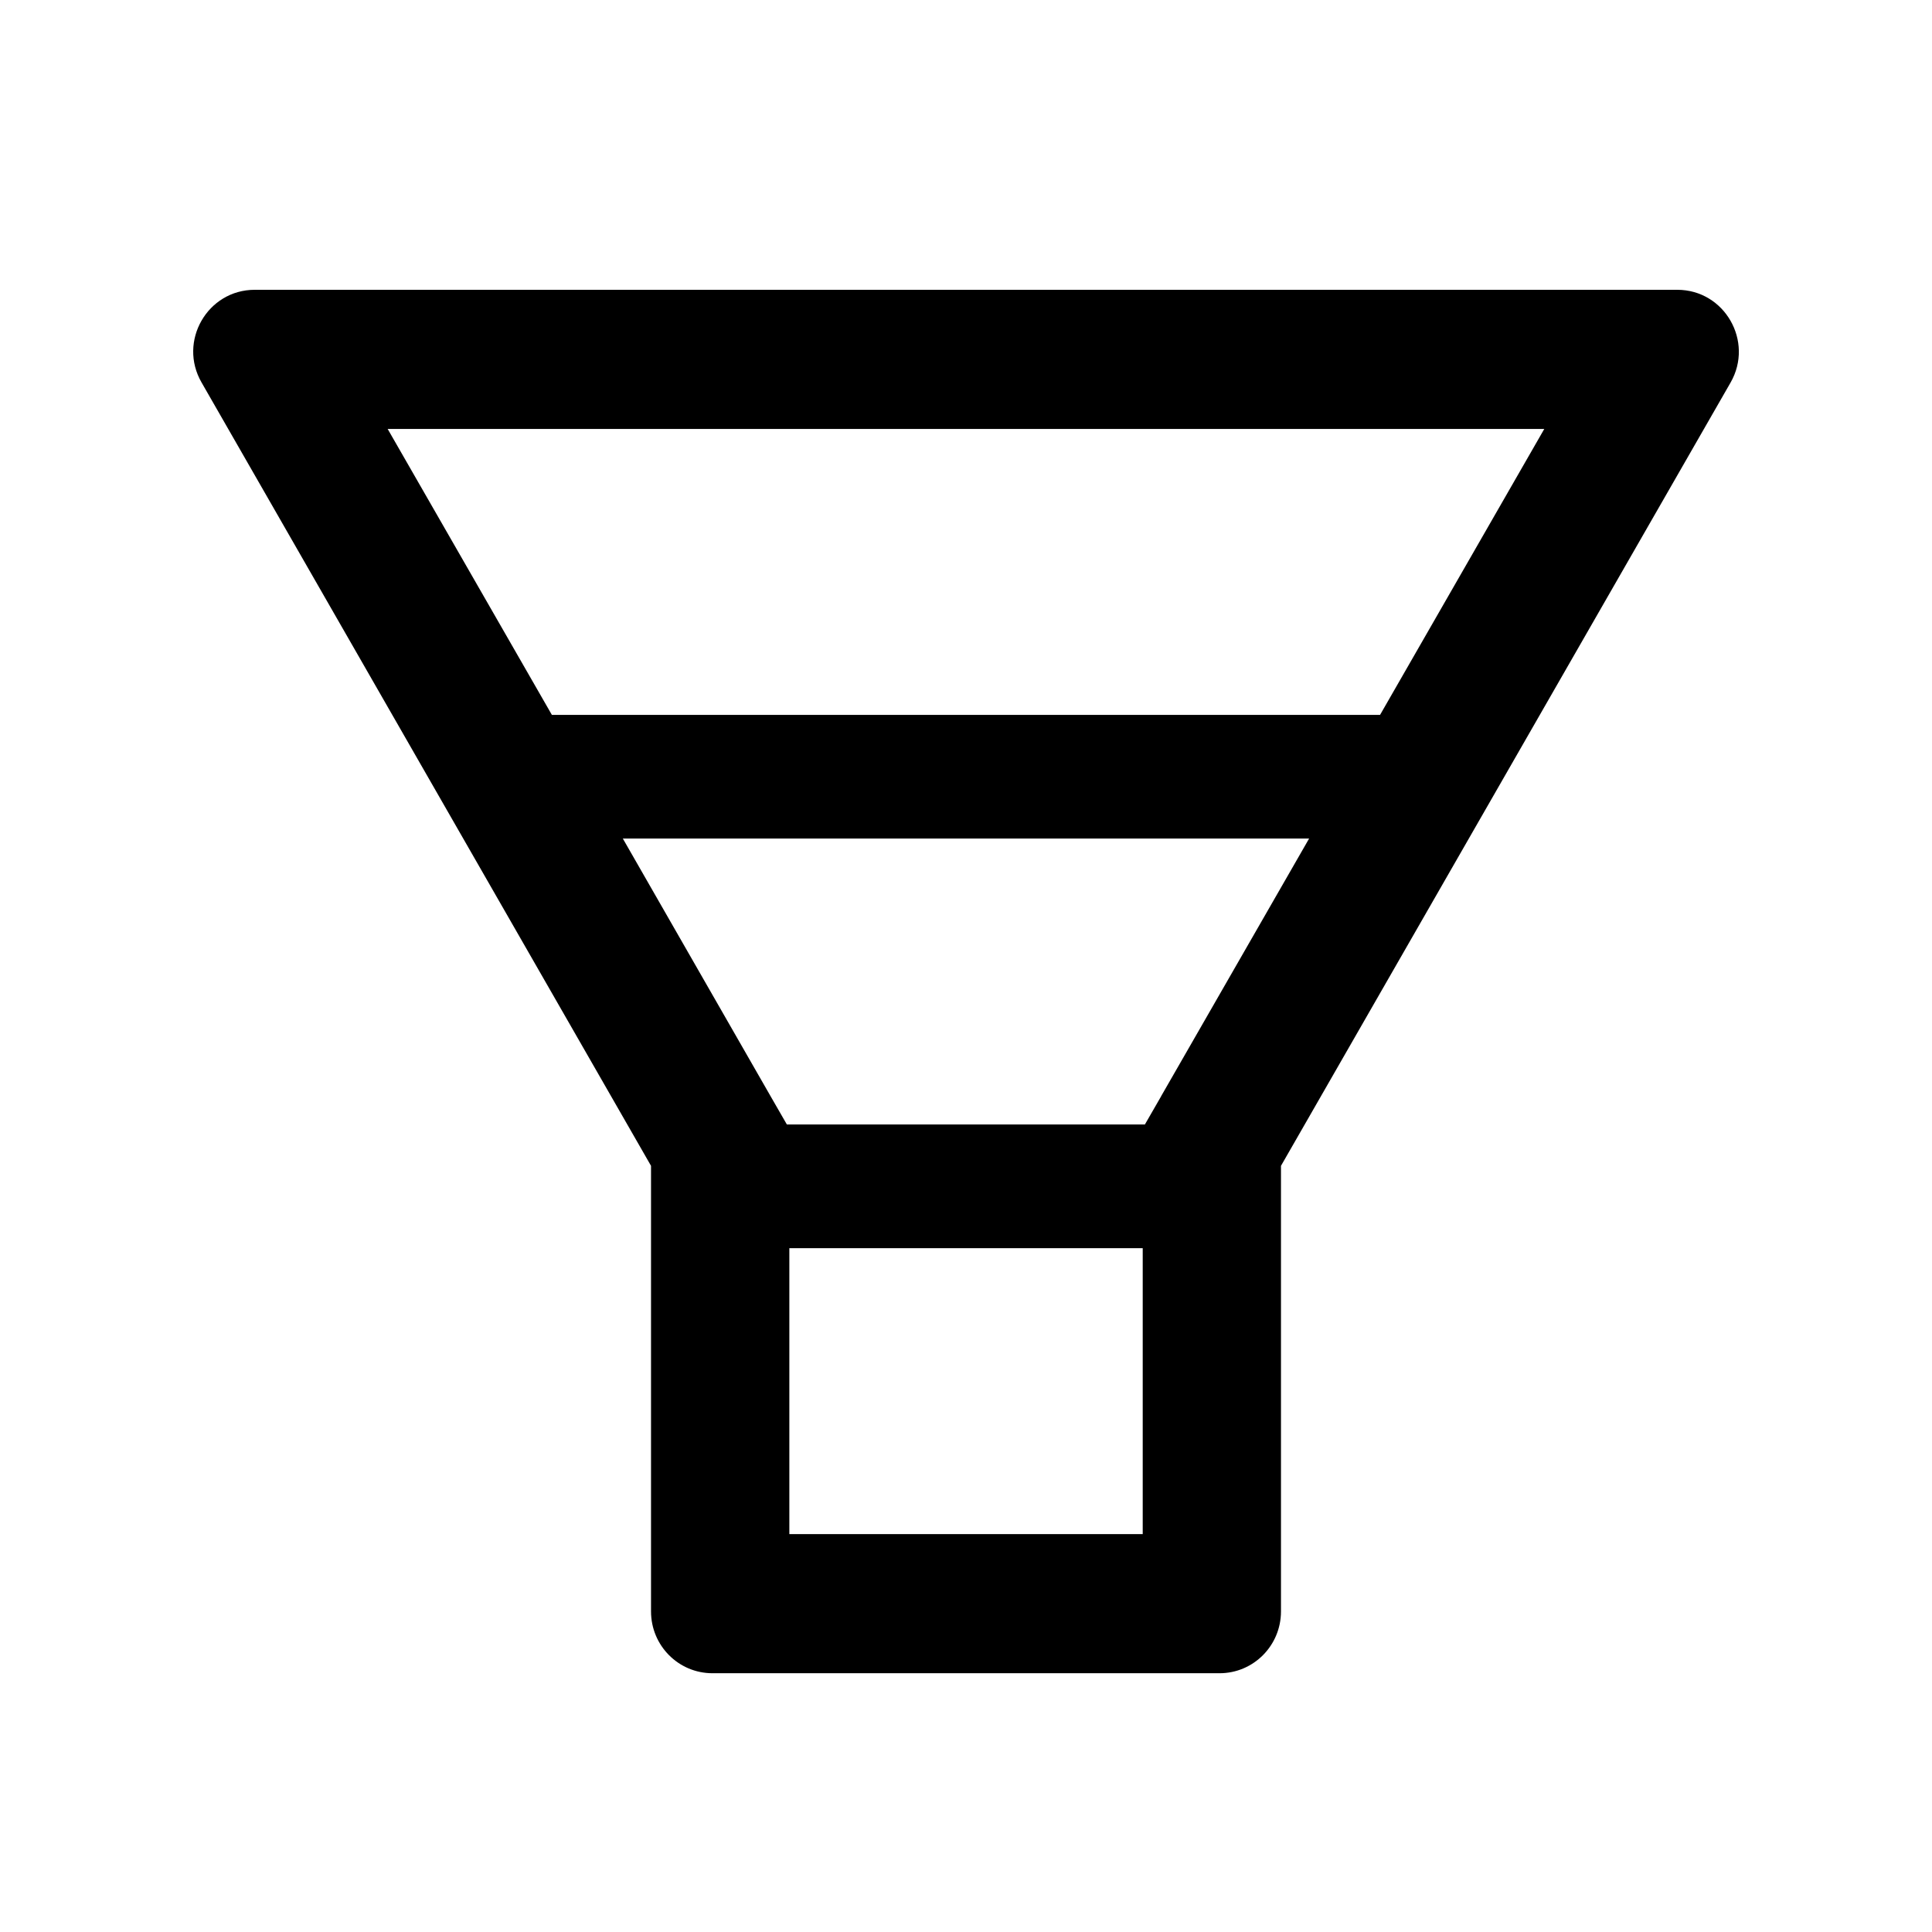 <!-- Generated by IcoMoon.io -->
<svg version="1.1" xmlns="http://www.w3.org/2000/svg" width="32" height="32" viewBox="0 0 32 32">
<title>funnel-plot-outlined</title>
<path d="M27.78 4.8h-23.561c-0.784 0-1.274 0.854-0.88 1.536l7.444 12.974v7.38c0 0.566 0.454 1.024 1.018 1.024h8.398c0.563 0 1.018-0.458 1.018-1.024v-7.38l7.447-12.974c0.39-0.682-0.099-1.536-0.883-1.536zM18.924 25.41h-5.85v-4.736h5.853v4.736h-0.003zM19.232 18.158l-0.269 0.467h-5.93l-0.269-0.467-2.448-4.269h11.367l-2.452 4.269zM22.858 11.841h-13.717l-2.72-4.736h19.157l-2.72 4.736z"></path>
</svg>

